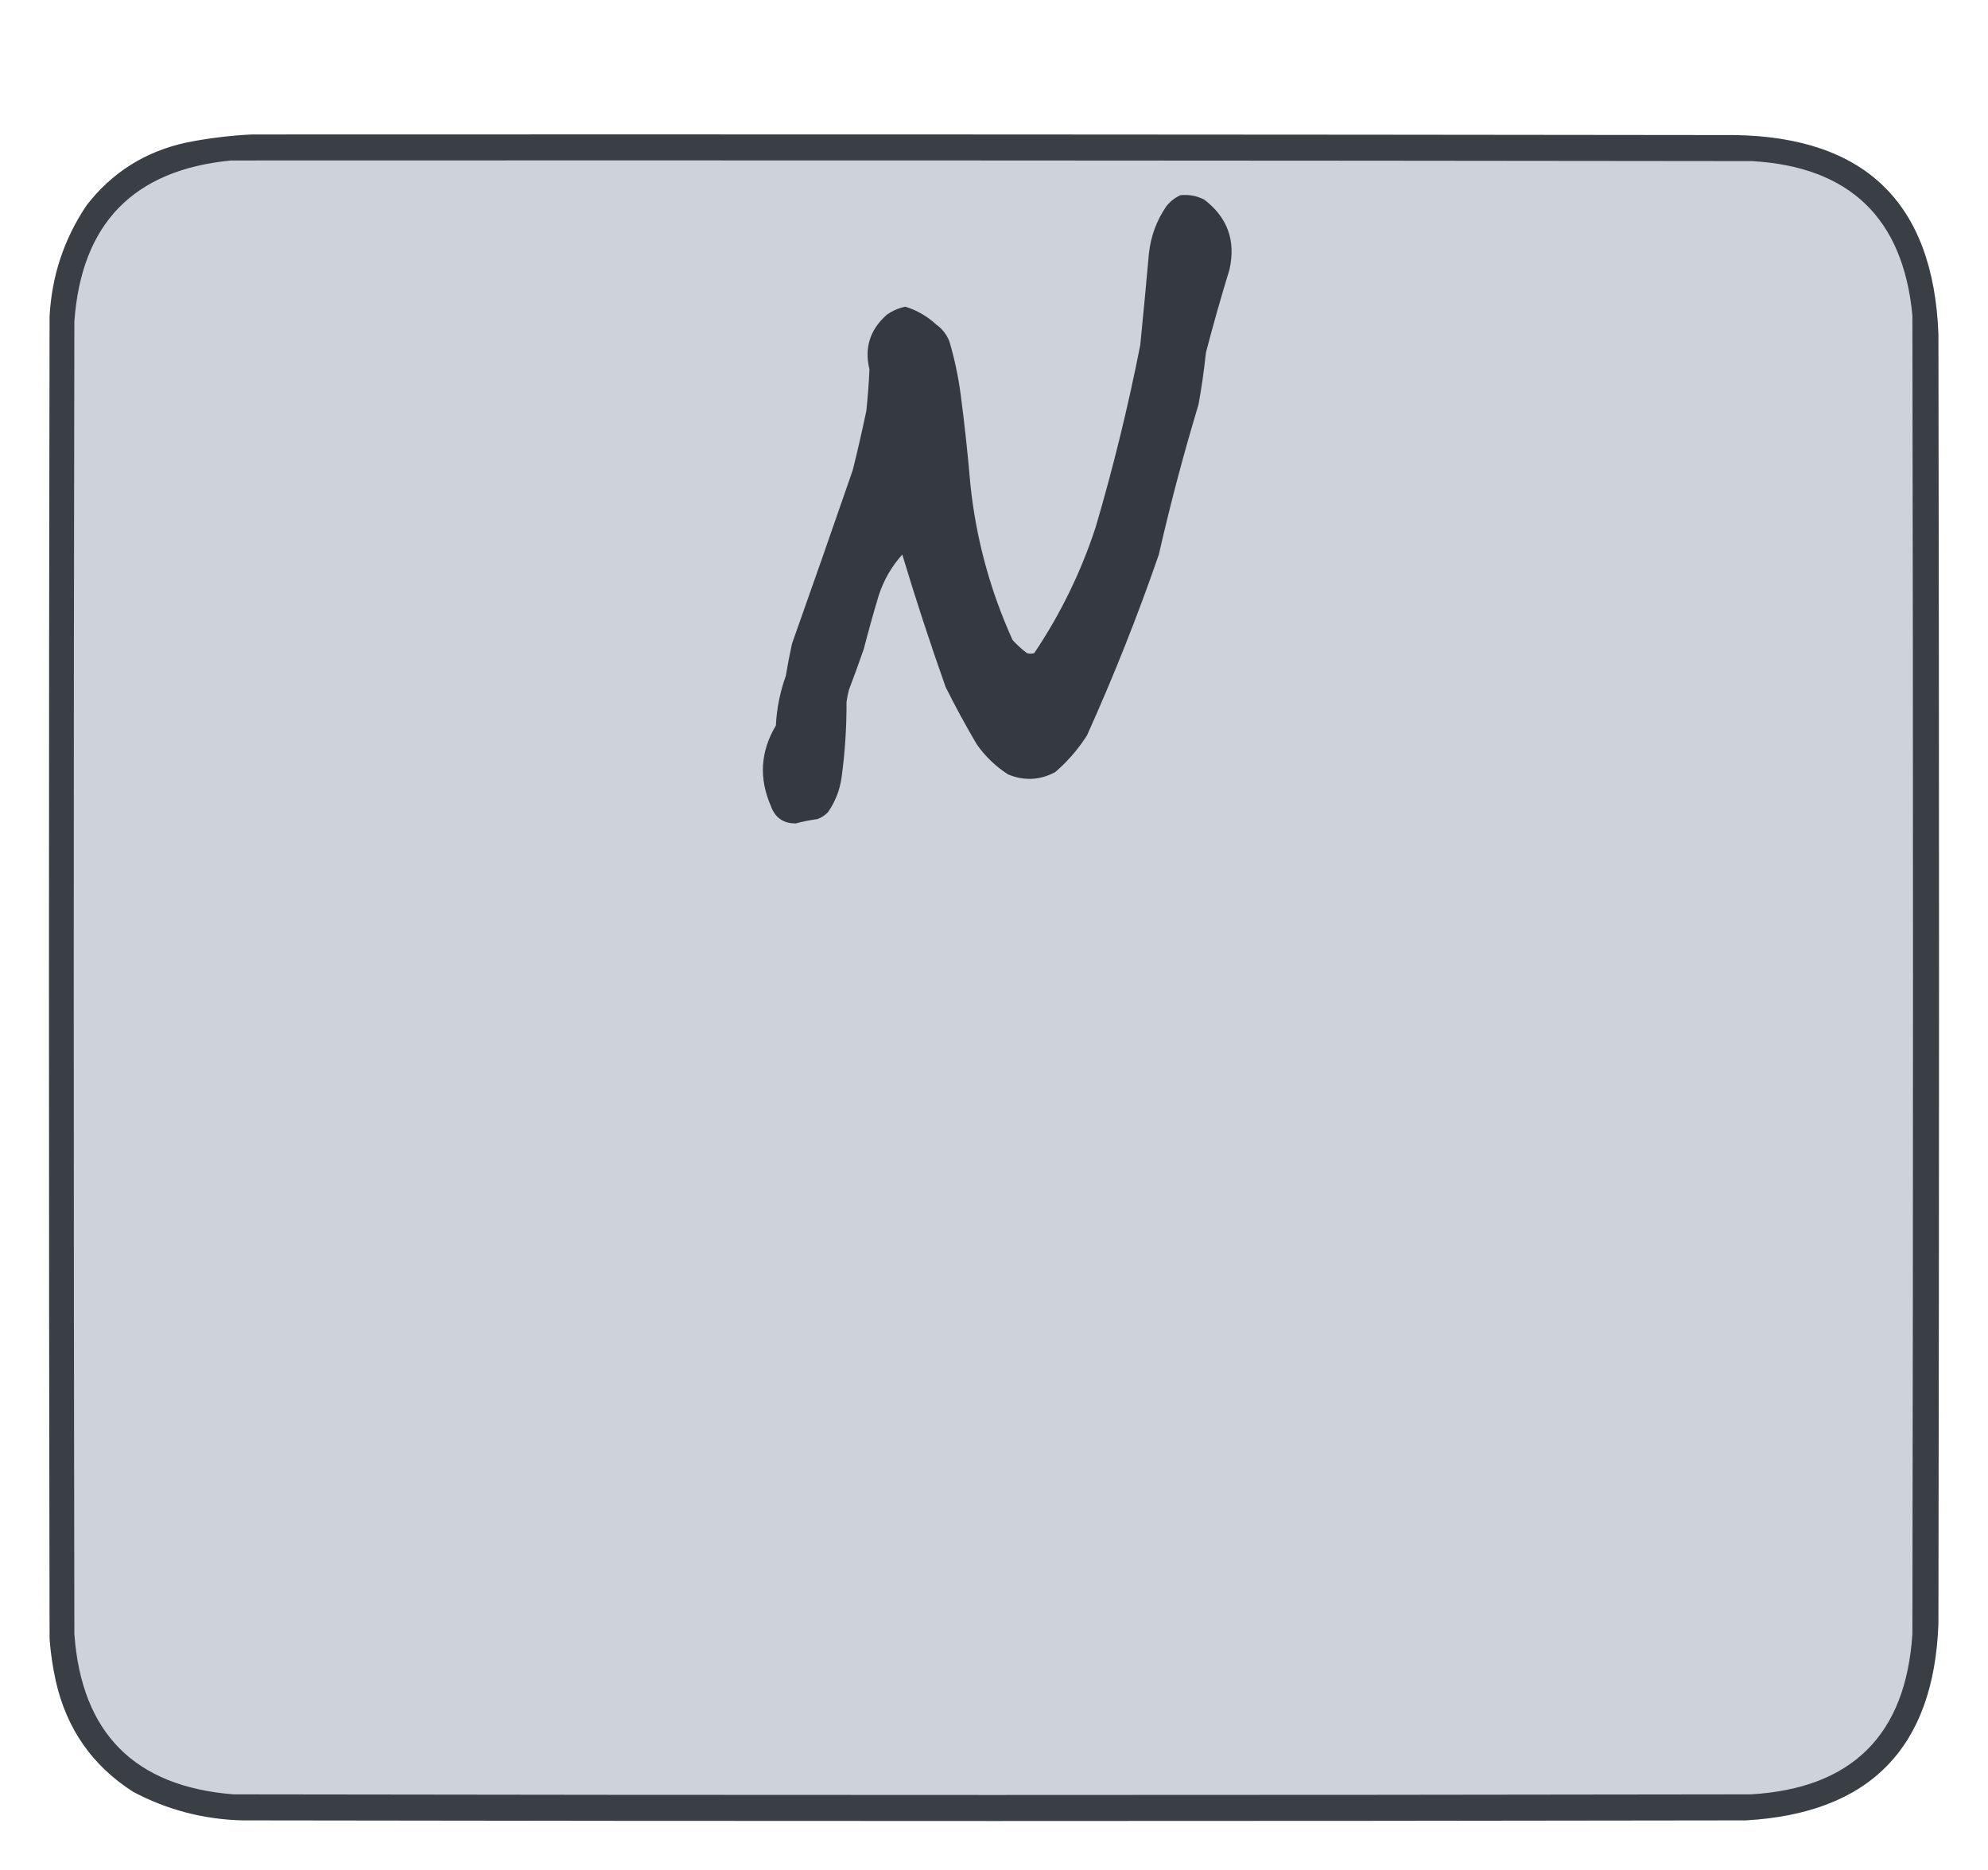 <?xml version="1.0" encoding="UTF-8"?>
<!DOCTYPE svg PUBLIC "-//W3C//DTD SVG 1.1//EN" "http://www.w3.org/Graphics/SVG/1.1/DTD/svg11.dtd">
<svg xmlns="http://www.w3.org/2000/svg" version="1.1" width="1604px" height="1509px" style="shape-rendering:geometricPrecision; text-rendering:geometricPrecision; image-rendering:optimizeQuality; fill-rule:evenodd; clip-rule:evenodd" xmlns:xlink="http://www.w3.org/1999/xlink">
<g><path style="opacity:0.975" fill="#353b41" d="M 203.5,108.5 C 602.167,108.333 1000.83,108.5 1399.5,109C 1505.09,110.589 1559.92,164.089 1564,269.5C 1564.67,616.5 1564.67,963.5 1564,1310.5C 1560.28,1410.56 1508.44,1463.39 1408.5,1469C 1004.17,1469.67 599.833,1469.67 195.5,1469C 164.328,1468.21 134.995,1460.54 107.5,1446C 74.507,1424.91 53.674,1395.08 45,1356.5C 42.515,1345.29 40.849,1333.95 40,1322.5C 39.333,966.833 39.333,611.167 40,255.5C 41.711,222.624 51.711,192.624 70,165.5C 90.56,138.991 117.393,122.157 150.5,115C 168.16,111.504 185.826,109.337 203.5,108.5 Z"/></g>
<g><path style="opacity:1" fill="#cdd3d9" d="M 186.5,129.5 C 595.5,129.333 1004.5,129.5 1413.5,130C 1492.37,134.535 1535.53,176.035 1543,254.5C 1543.67,609.167 1543.67,963.833 1543,1318.5C 1537.73,1400.1 1494.23,1443.27 1412.5,1448C 1004.5,1448.67 596.5,1448.67 188.5,1448C 108.566,1441.73 65.733,1398.57 60,1318.5C 59.333,965.5 59.333,612.5 60,259.5C 65.632,180.37 107.799,137.037 186.5,129.5 Z"/></g>
<g><path style="opacity:1" fill="#343a40" d="M 952.5,157.5 C 959.184,156.849 965.517,158.015 971.5,161C 990.397,175.352 997.231,194.185 992,217.5C 985.21,239.656 978.876,261.989 973,284.5C 971.519,298.574 969.519,312.574 967,326.5C 954.931,366.442 944.264,406.776 935,447.5C 917.864,497.096 898.531,545.762 877,593.5C 869.936,604.564 861.436,614.398 851.5,623C 839.258,629.635 826.591,630.301 813.5,625C 803.377,618.544 794.877,610.377 788,600.5C 779.158,585.486 770.825,570.153 763,554.5C 750.464,519.1 738.798,483.434 728,447.5C 719.365,457.094 713.032,468.094 709,480.5C 704.694,494.77 700.694,509.103 697,523.5C 693.2,534.565 689.2,545.565 685,556.5C 684.118,559.789 683.452,563.123 683,566.5C 683.098,586.931 681.765,607.265 679,627.5C 677.541,637.744 673.874,647.078 668,655.5C 665.592,657.956 662.759,659.789 659.5,661C 653.581,661.772 647.748,662.938 642,664.5C 632.016,664.509 625.35,659.843 622,650.5C 612.198,628.071 613.531,606.404 626,585.5C 626.698,571.723 629.365,558.389 634,545.5C 635.452,536.787 637.119,528.12 639,519.5C 655.541,472.875 671.874,426.209 688,379.5C 691.981,363.574 695.648,347.574 699,331.5C 700.19,320.36 701.024,309.193 701.5,298C 697.305,280.583 701.972,265.916 715.5,254C 720.036,250.766 725.036,248.599 730.5,247.5C 739.924,250.418 748.257,255.251 755.5,262C 760.306,265.426 763.806,269.926 766,275.5C 770.068,289.233 773.068,303.233 775,317.5C 778.233,342.098 780.9,366.764 783,391.5C 787.603,434.979 798.936,476.646 817,516.5C 820.534,520.369 824.367,523.869 828.5,527C 830.5,527.667 832.5,527.667 834.5,527C 855.627,495.576 872.127,461.742 884,425.5C 898.232,377.119 910.232,328.119 920,278.5C 922.465,253.851 924.798,229.184 927,204.5C 928.517,190.611 933.183,177.944 941,166.5C 944.161,162.491 947.994,159.491 952.5,157.5 Z"/></g>
</svg>
